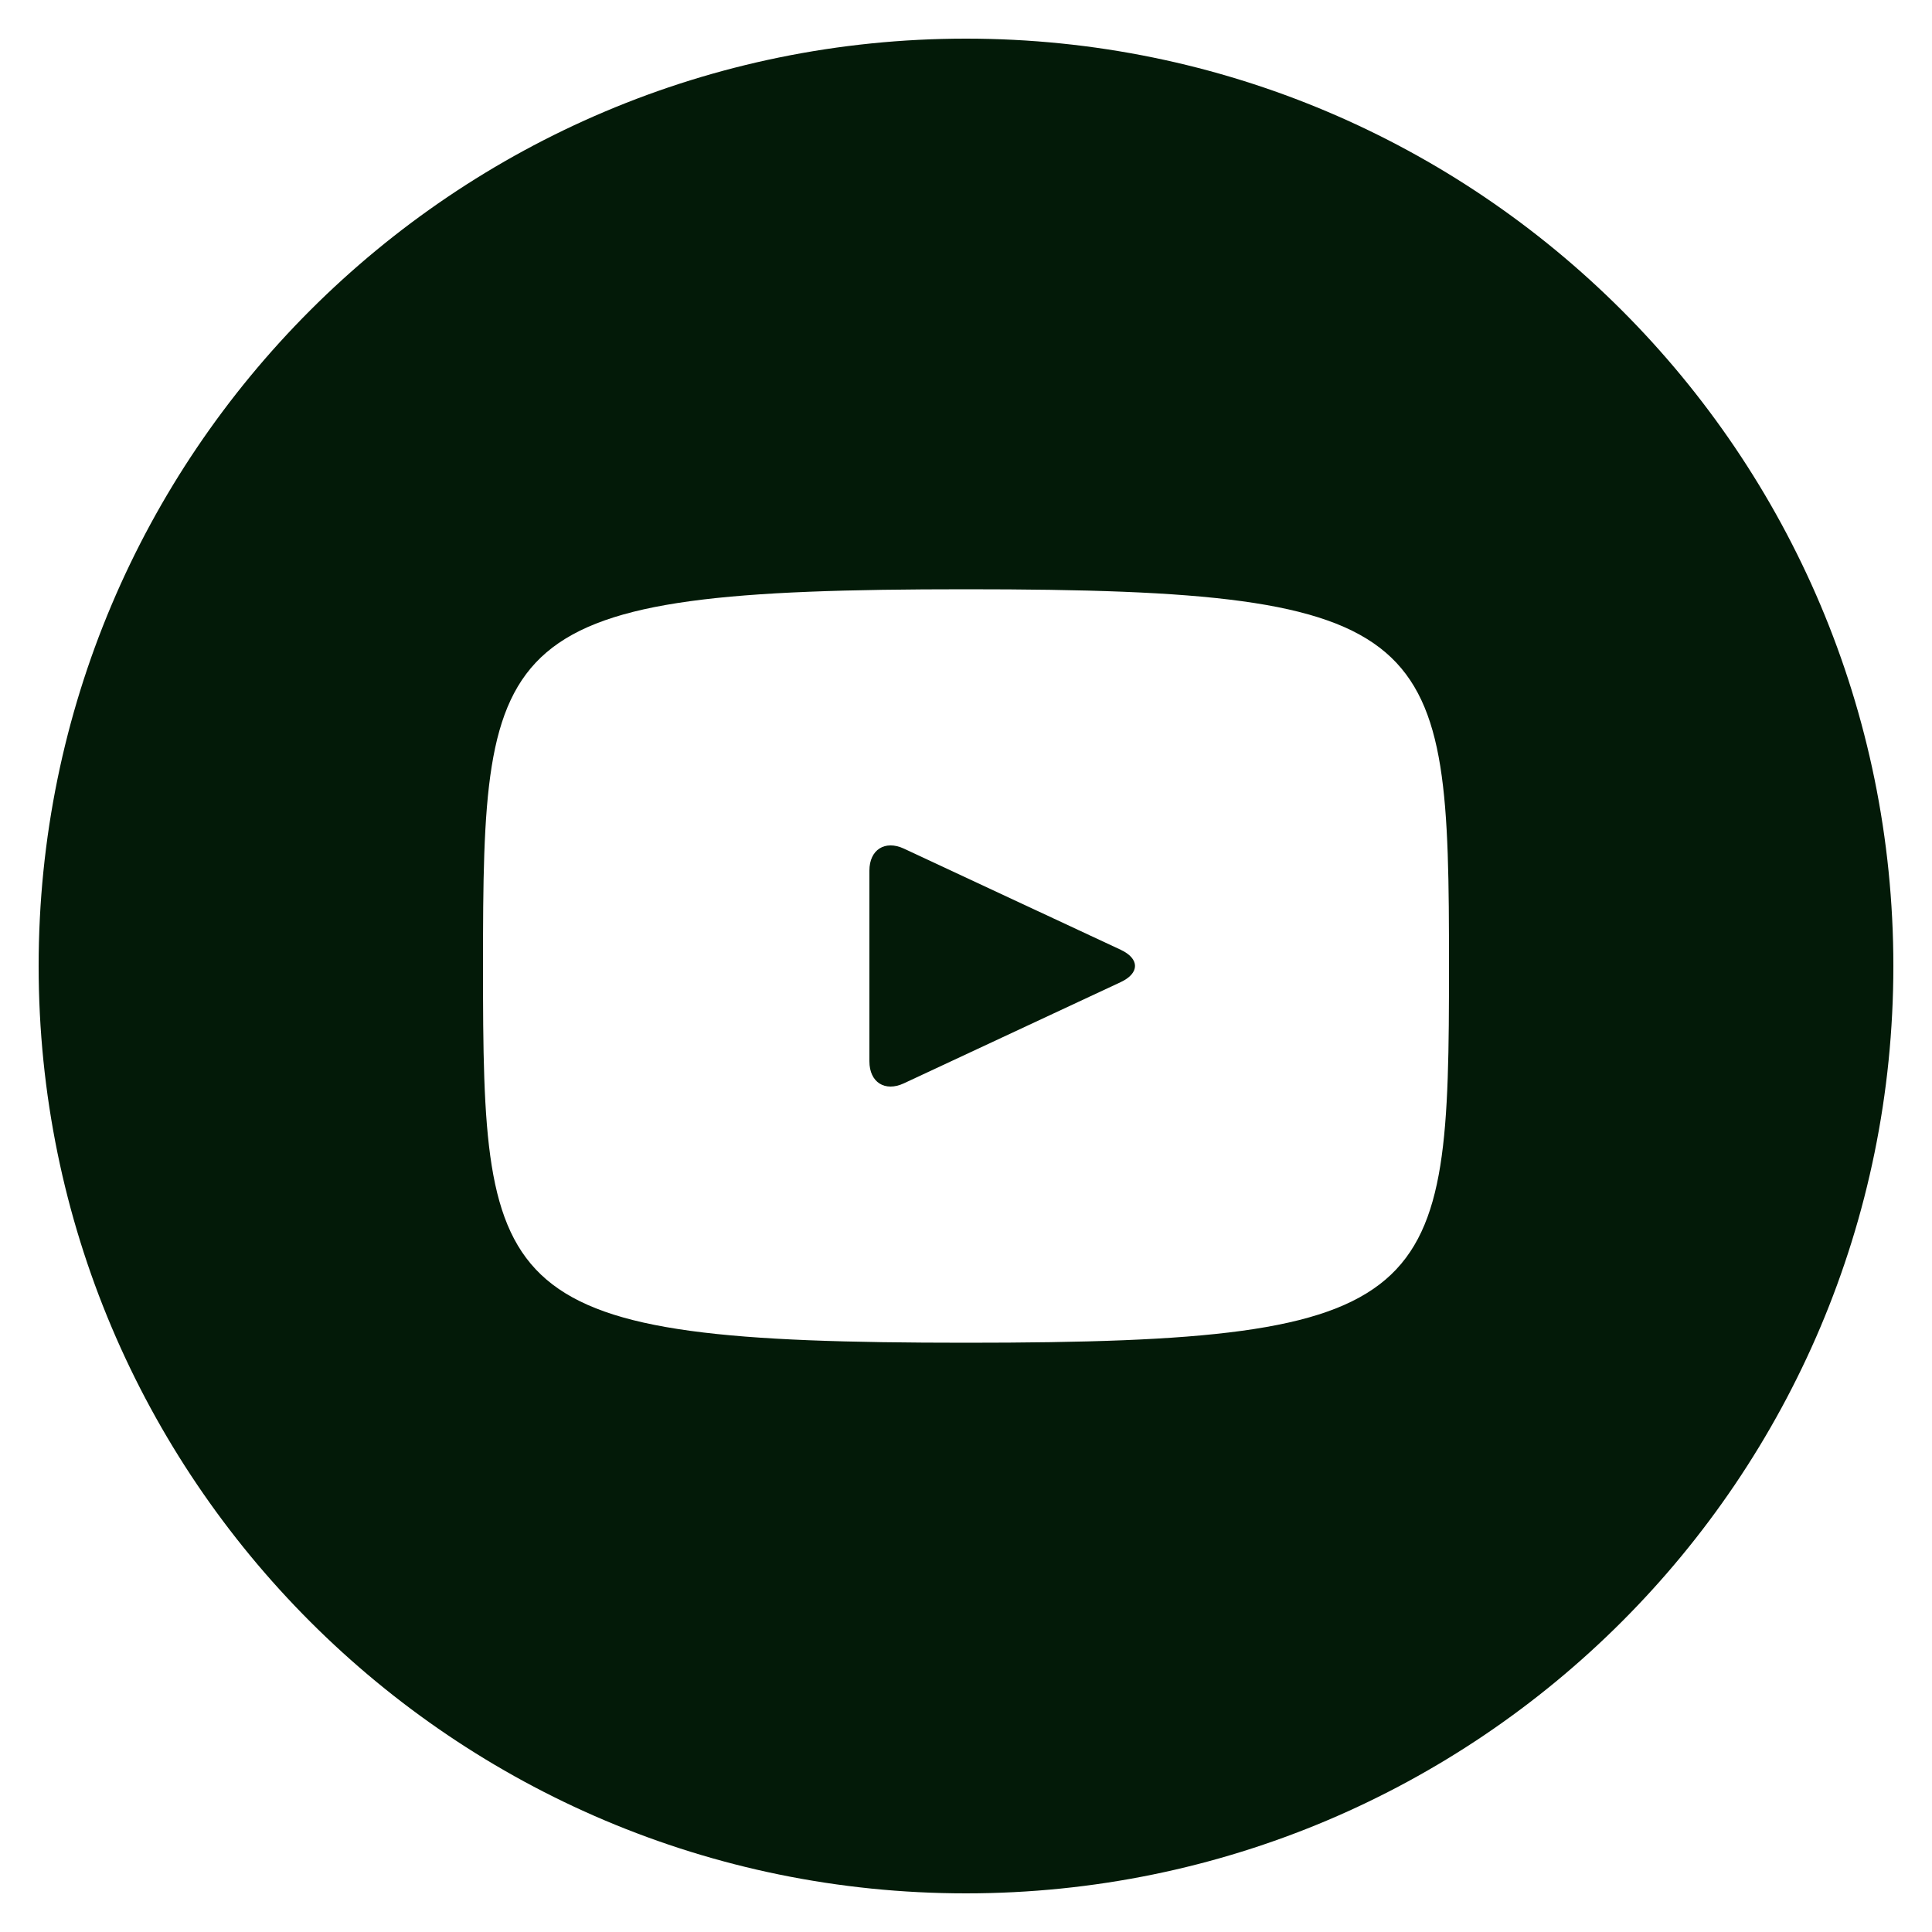 <svg width="30" height="30" viewBox="0 0 30 30" fill="none" xmlns="http://www.w3.org/2000/svg">
<g clip-path="url(#clip0_141_166)">
<path d="M17.404 14.749L14.035 13.177C13.741 13.041 13.5 13.194 13.5 13.519V16.48C13.5 16.806 13.741 16.959 14.035 16.822L17.403 15.25C17.698 15.112 17.698 14.887 17.404 14.749ZM15 0.6C7.047 0.6 0.6 7.047 0.6 15C0.6 22.953 7.047 29.4 15 29.4C22.953 29.4 29.4 22.953 29.4 15C29.4 7.047 22.953 0.6 15 0.6ZM15 20.85C7.629 20.85 7.5 20.185 7.5 15C7.5 9.814 7.629 9.15 15 9.15C22.371 9.15 22.5 9.814 22.5 15C22.5 20.185 22.371 20.85 15 20.85Z" fill="#031A08"/>
</g>
<defs>
<clipPath id="clip0_141_166">
<rect width="30" height="30" fill="white"/>
</clipPath>
</defs>
</svg>

